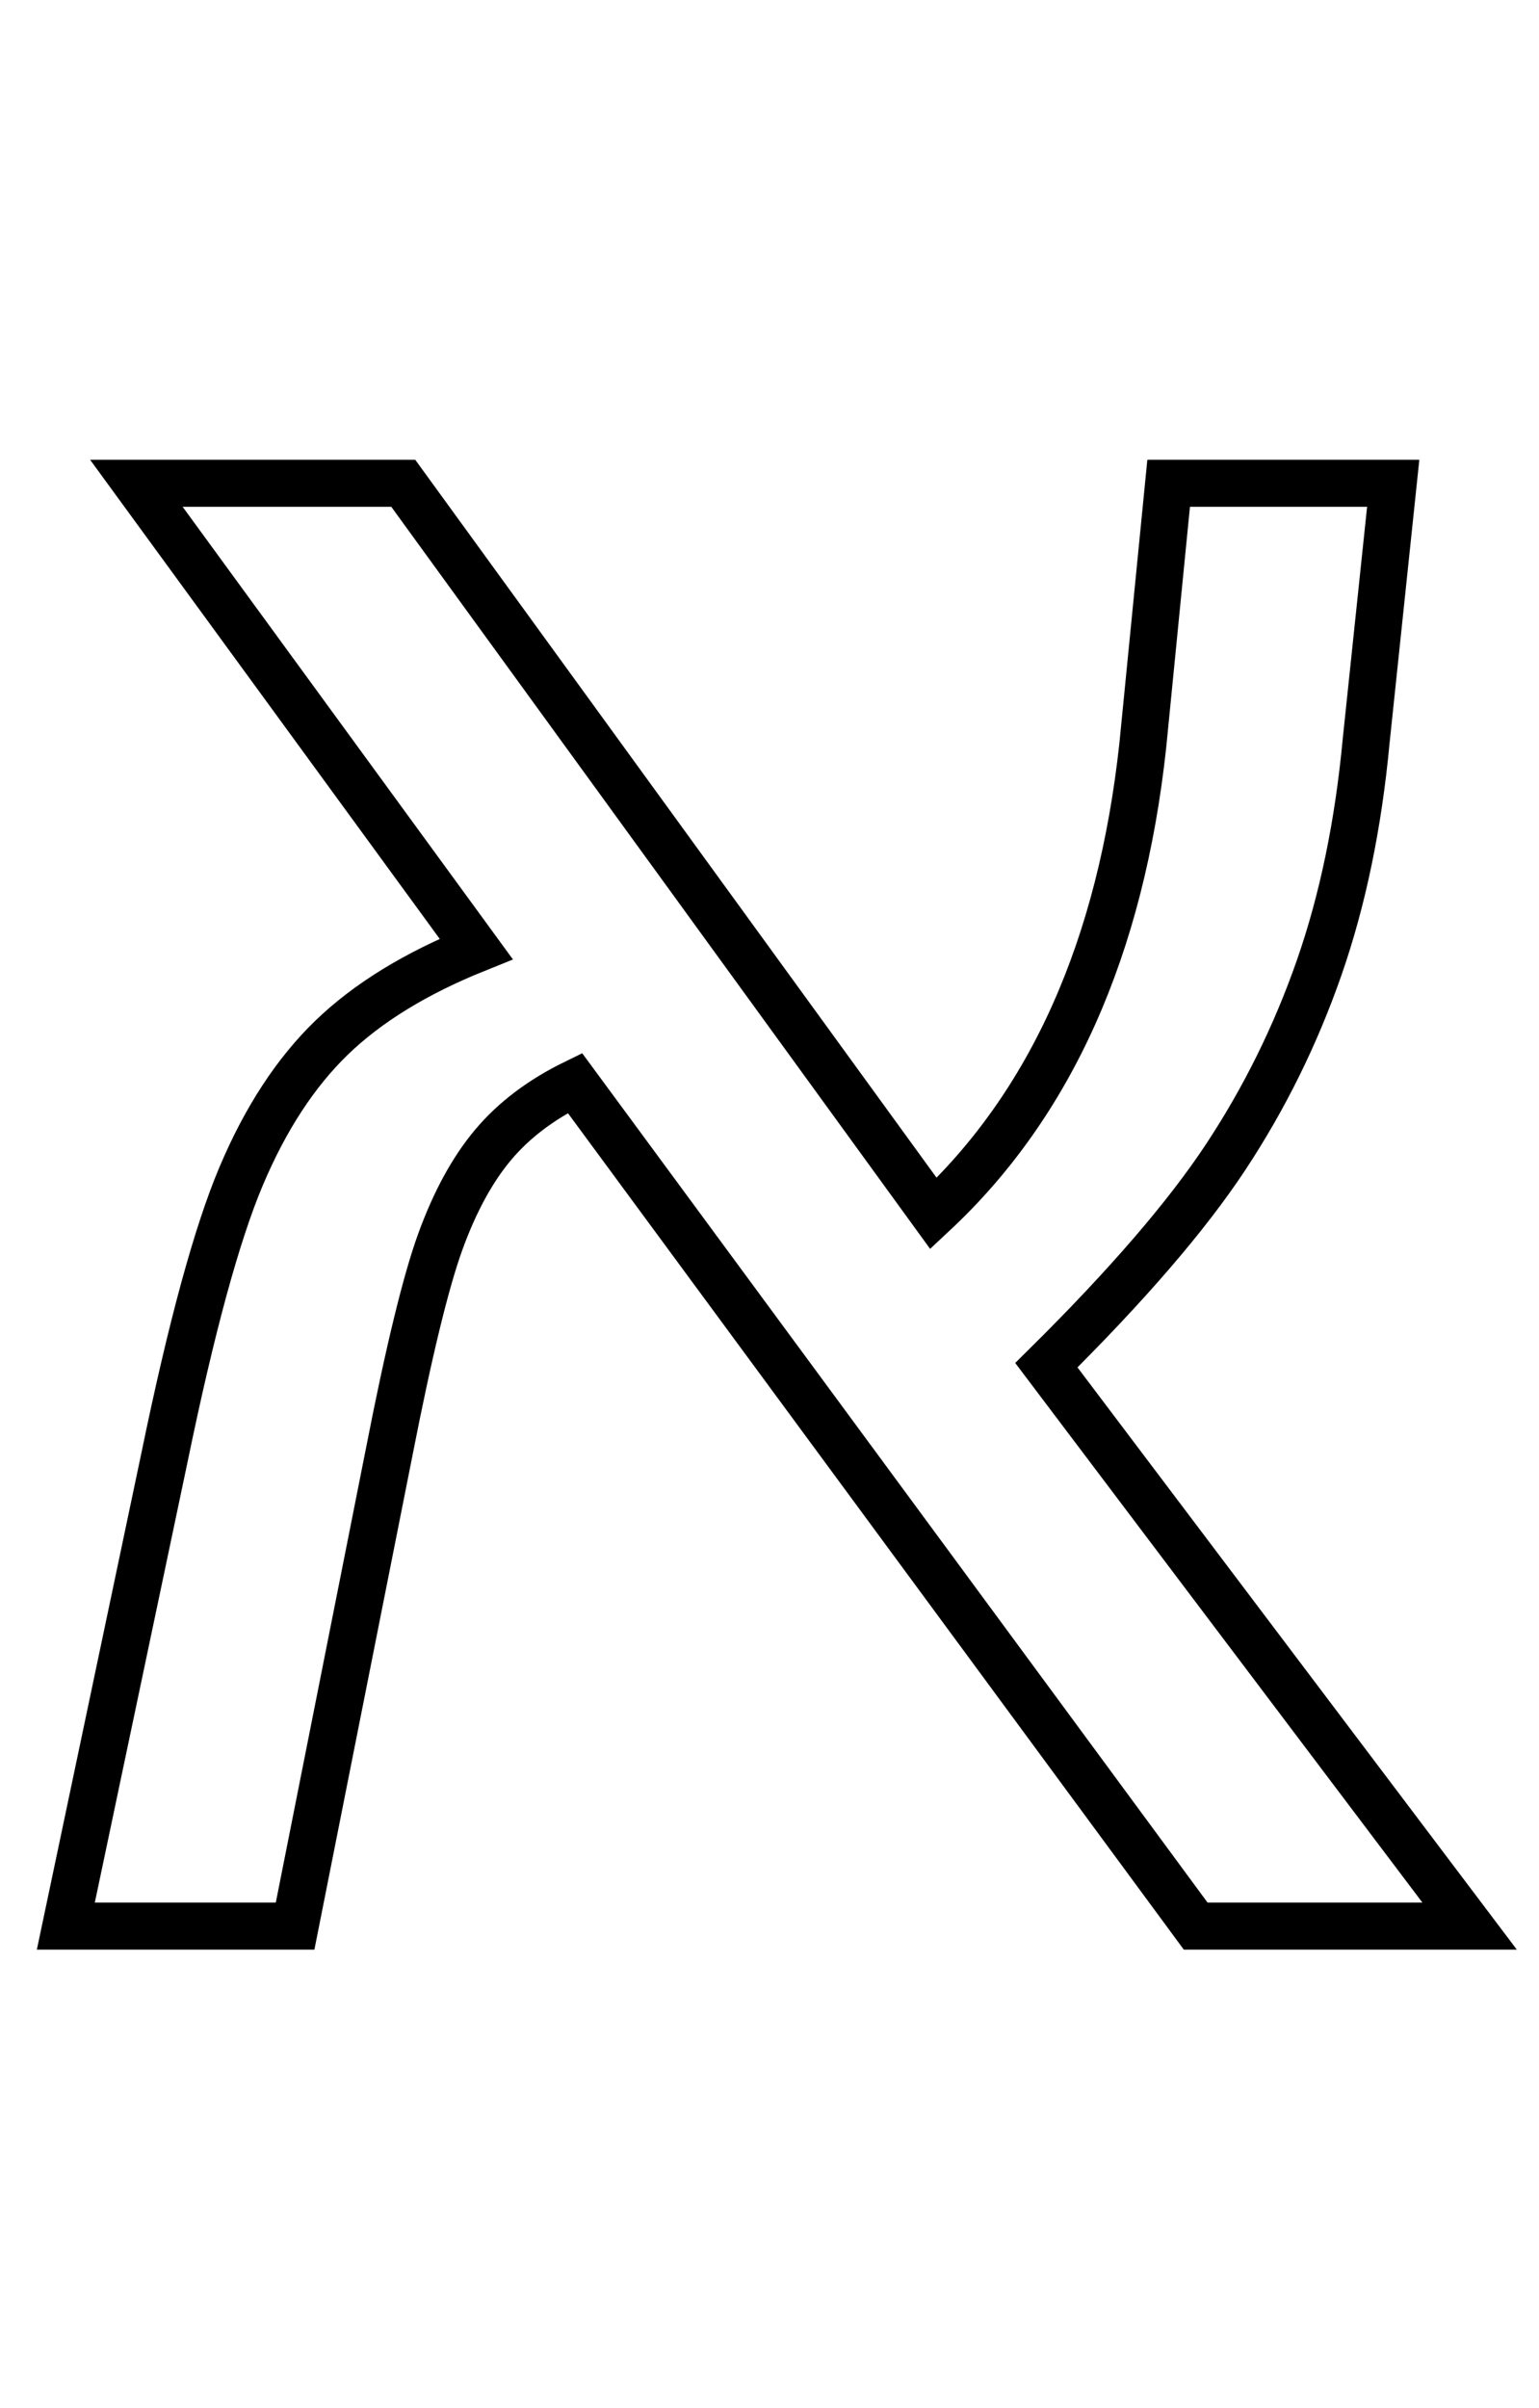 <svg xmlns="http://www.w3.org/2000/svg" xmlns:xlink="http://www.w3.org/1999/xlink" version="1.1" viewBox="-40 0 1309 2048">
   <path fill="none" d="M76 411h227l451 621q150 -140 178 -398l22 -223h191l-23 219q-10 107 -40 193t-79.5 161t-152.5 177l360 477h-233l-528 -717q-43 21 -69.5 52.5t-45 82.5t-43.5 179l-80 403h-195l84 -399q34 -165 65 -238.5t77 -118t123 -75.5z" stroke="black" stroke-width="40" stroke-location="inside"></path>
</svg>